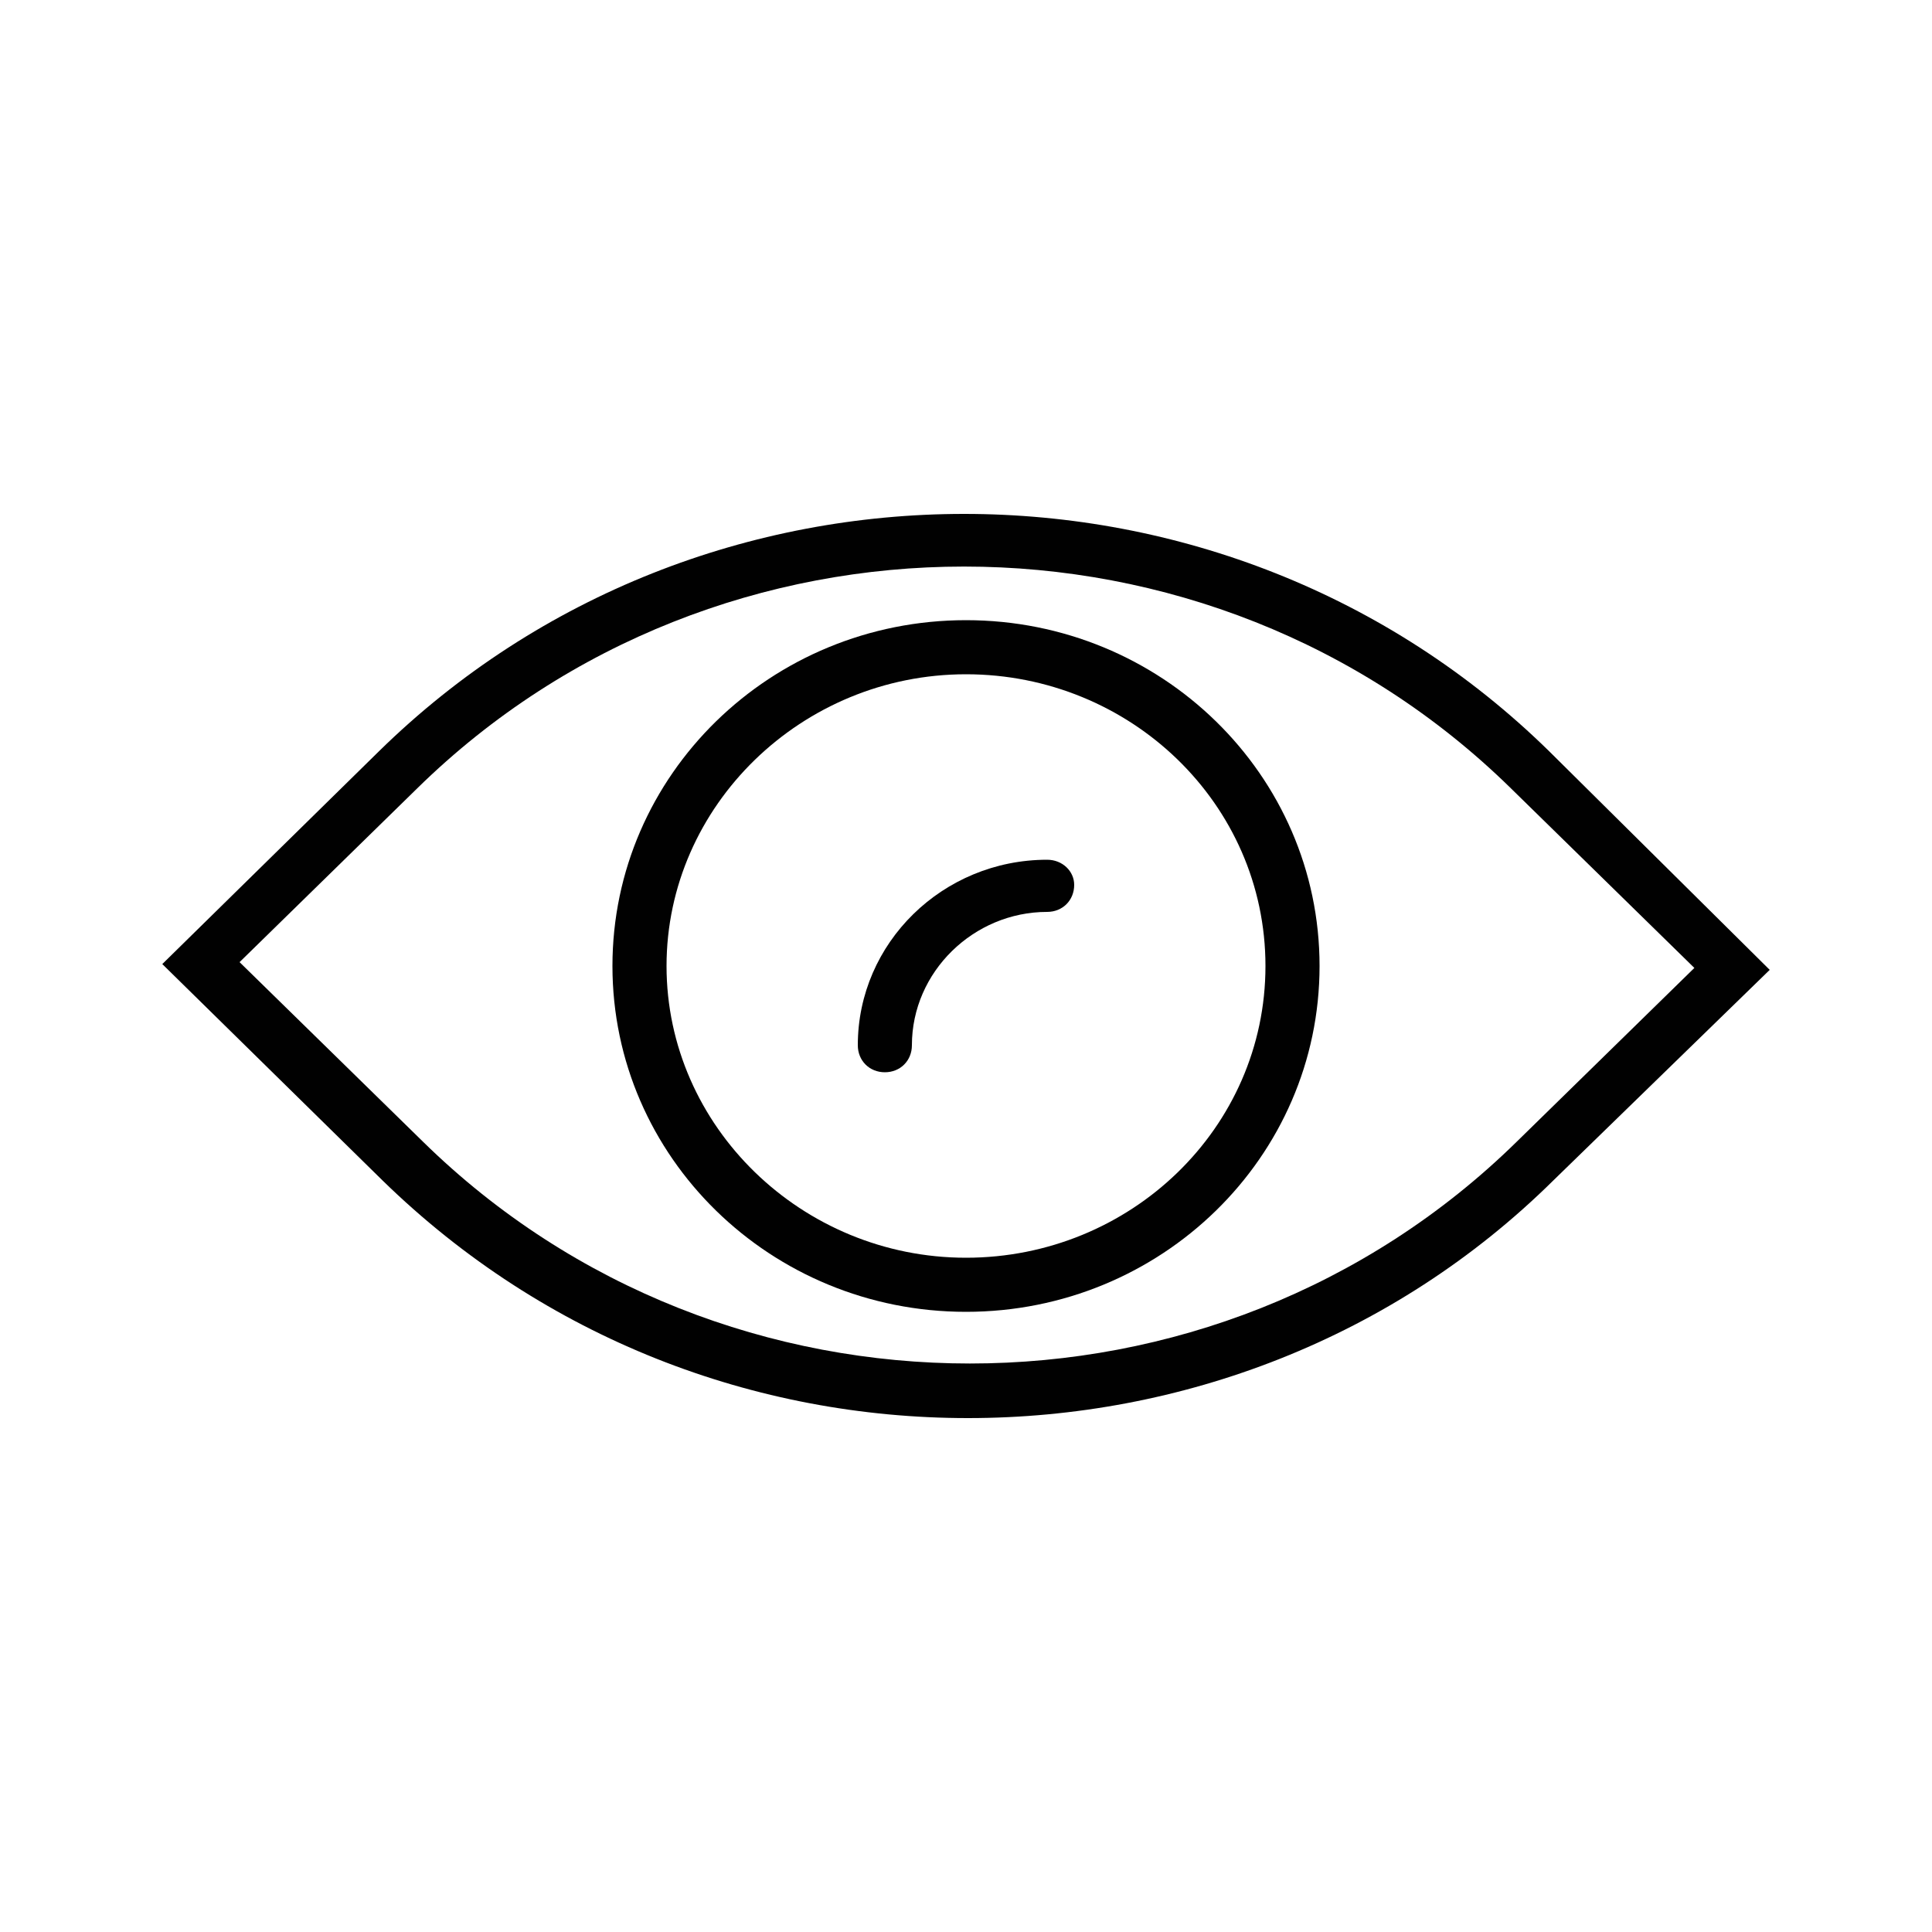 <?xml version="1.0" encoding="utf-8"?>
<!-- Generator: Adobe Illustrator 19.0.0, SVG Export Plug-In . SVG Version: 6.00 Build 0)  -->
<svg version="1.1" id="Layer_1" xmlns="http://www.w3.org/2000/svg" xmlns:xlink="http://www.w3.org/1999/xlink" x="0px" y="0px"
	 viewBox="0 0 100 100" style="enable-background:new 0 0 100 100;" xml:space="preserve">
<style type="text/css">
	.st0{clip-path:url(#SVGID_2_);}
	.st1{clip-path:url(#XMLID_13_);fill:#010101;}
	.st2{clip-path:url(#XMLID_14_);}
	.st3{clip-path:url(#XMLID_15_);fill:#010101;}
	.st4{clip-path:url(#SVGID_4_);}
	.st5{clip-path:url(#XMLID_16_);fill:#010101;}
</style>
<g>
	<defs>
		<path id="SVGID_1_" d="M78.5,59.1c-15.6,15.3-41,15.3-56.6,0l-9.5-9.3l9.2-9c15.6-15.3,41-15.3,56.6,0l9.5,9.3L78.5,59.1z
			 M80.2,38.9c-16.7-16.4-43.9-16.4-60.6,0L8.4,49.9l11.4,11.2c8.4,8.2,19.3,12.3,30.3,12.3s22-4.1,30.3-12.3l11.2-10.9L80.2,38.9z"
			/>
	</defs>
	<clipPath id="SVGID_2_">
		<use xlink:href="#SVGID_1_"  style="overflow:visible;"/>
	</clipPath>
	<g class="st0">
		<defs>
			<rect id="XMLID_10_" x="-3598.3" y="-1351.8" width="5622.9" height="4867.8"/>
		</defs>
		<clipPath id="XMLID_13_">
			<use xlink:href="#XMLID_10_"  style="overflow:visible;"/>
		</clipPath>
		<rect id="XMLID_11_" x="-11.7" y="6.6" class="st1" width="123.4" height="86.9"/>
	</g>
</g>
<g>
	<defs>
		<path id="XMLID_5_" d="M54.2,44.5c-5.4,0-9.8,4.3-9.8,9.6c0,0.8,0.6,1.4,1.4,1.4c0.8,0,1.4-0.6,1.4-1.4c0-3.8,3.2-6.9,7-6.9
			c0.8,0,1.4-0.6,1.4-1.4C55.6,45.1,55,44.5,54.2,44.5z"/>
	</defs>
	<clipPath id="XMLID_14_">
		<use xlink:href="#XMLID_5_"  style="overflow:visible;"/>
	</clipPath>
	<g class="st2">
		<defs>
			<rect id="XMLID_6_" x="-3592.6" y="-1346.3" width="5622.9" height="4867.8"/>
		</defs>
		<clipPath id="XMLID_15_">
			<use xlink:href="#XMLID_6_"  style="overflow:visible;"/>
		</clipPath>
		<rect id="XMLID_7_" x="24.3" y="24.4" class="st3" width="51.4" height="51.2"/>
	</g>
</g>
<g>
	<defs>
		<path id="SVGID_3_" d="M50,65.1c-8.5,0-15.5-6.8-15.5-15.1S41.5,34.9,50,34.9S65.5,41.6,65.5,50S58.5,65.1,50,65.1z M50,32.1
			c-10.1,0-18.3,8-18.3,17.9S39.9,67.9,50,67.9s18.3-8,18.3-17.9S60.1,32.1,50,32.1z"/>
	</defs>
	<clipPath id="SVGID_4_">
		<use xlink:href="#SVGID_3_"  style="overflow:visible;"/>
	</clipPath>
	<g class="st4">
		<defs>
			<rect id="XMLID_3_" x="-3598.3" y="-1351.8" width="5622.9" height="4867.8"/>
		</defs>
		<clipPath id="XMLID_16_">
			<use xlink:href="#XMLID_3_"  style="overflow:visible;"/>
		</clipPath>
		<rect id="XMLID_4_" x="11.6" y="12" class="st5" width="76.7" height="76"/>
	</g>
</g>
</svg>
